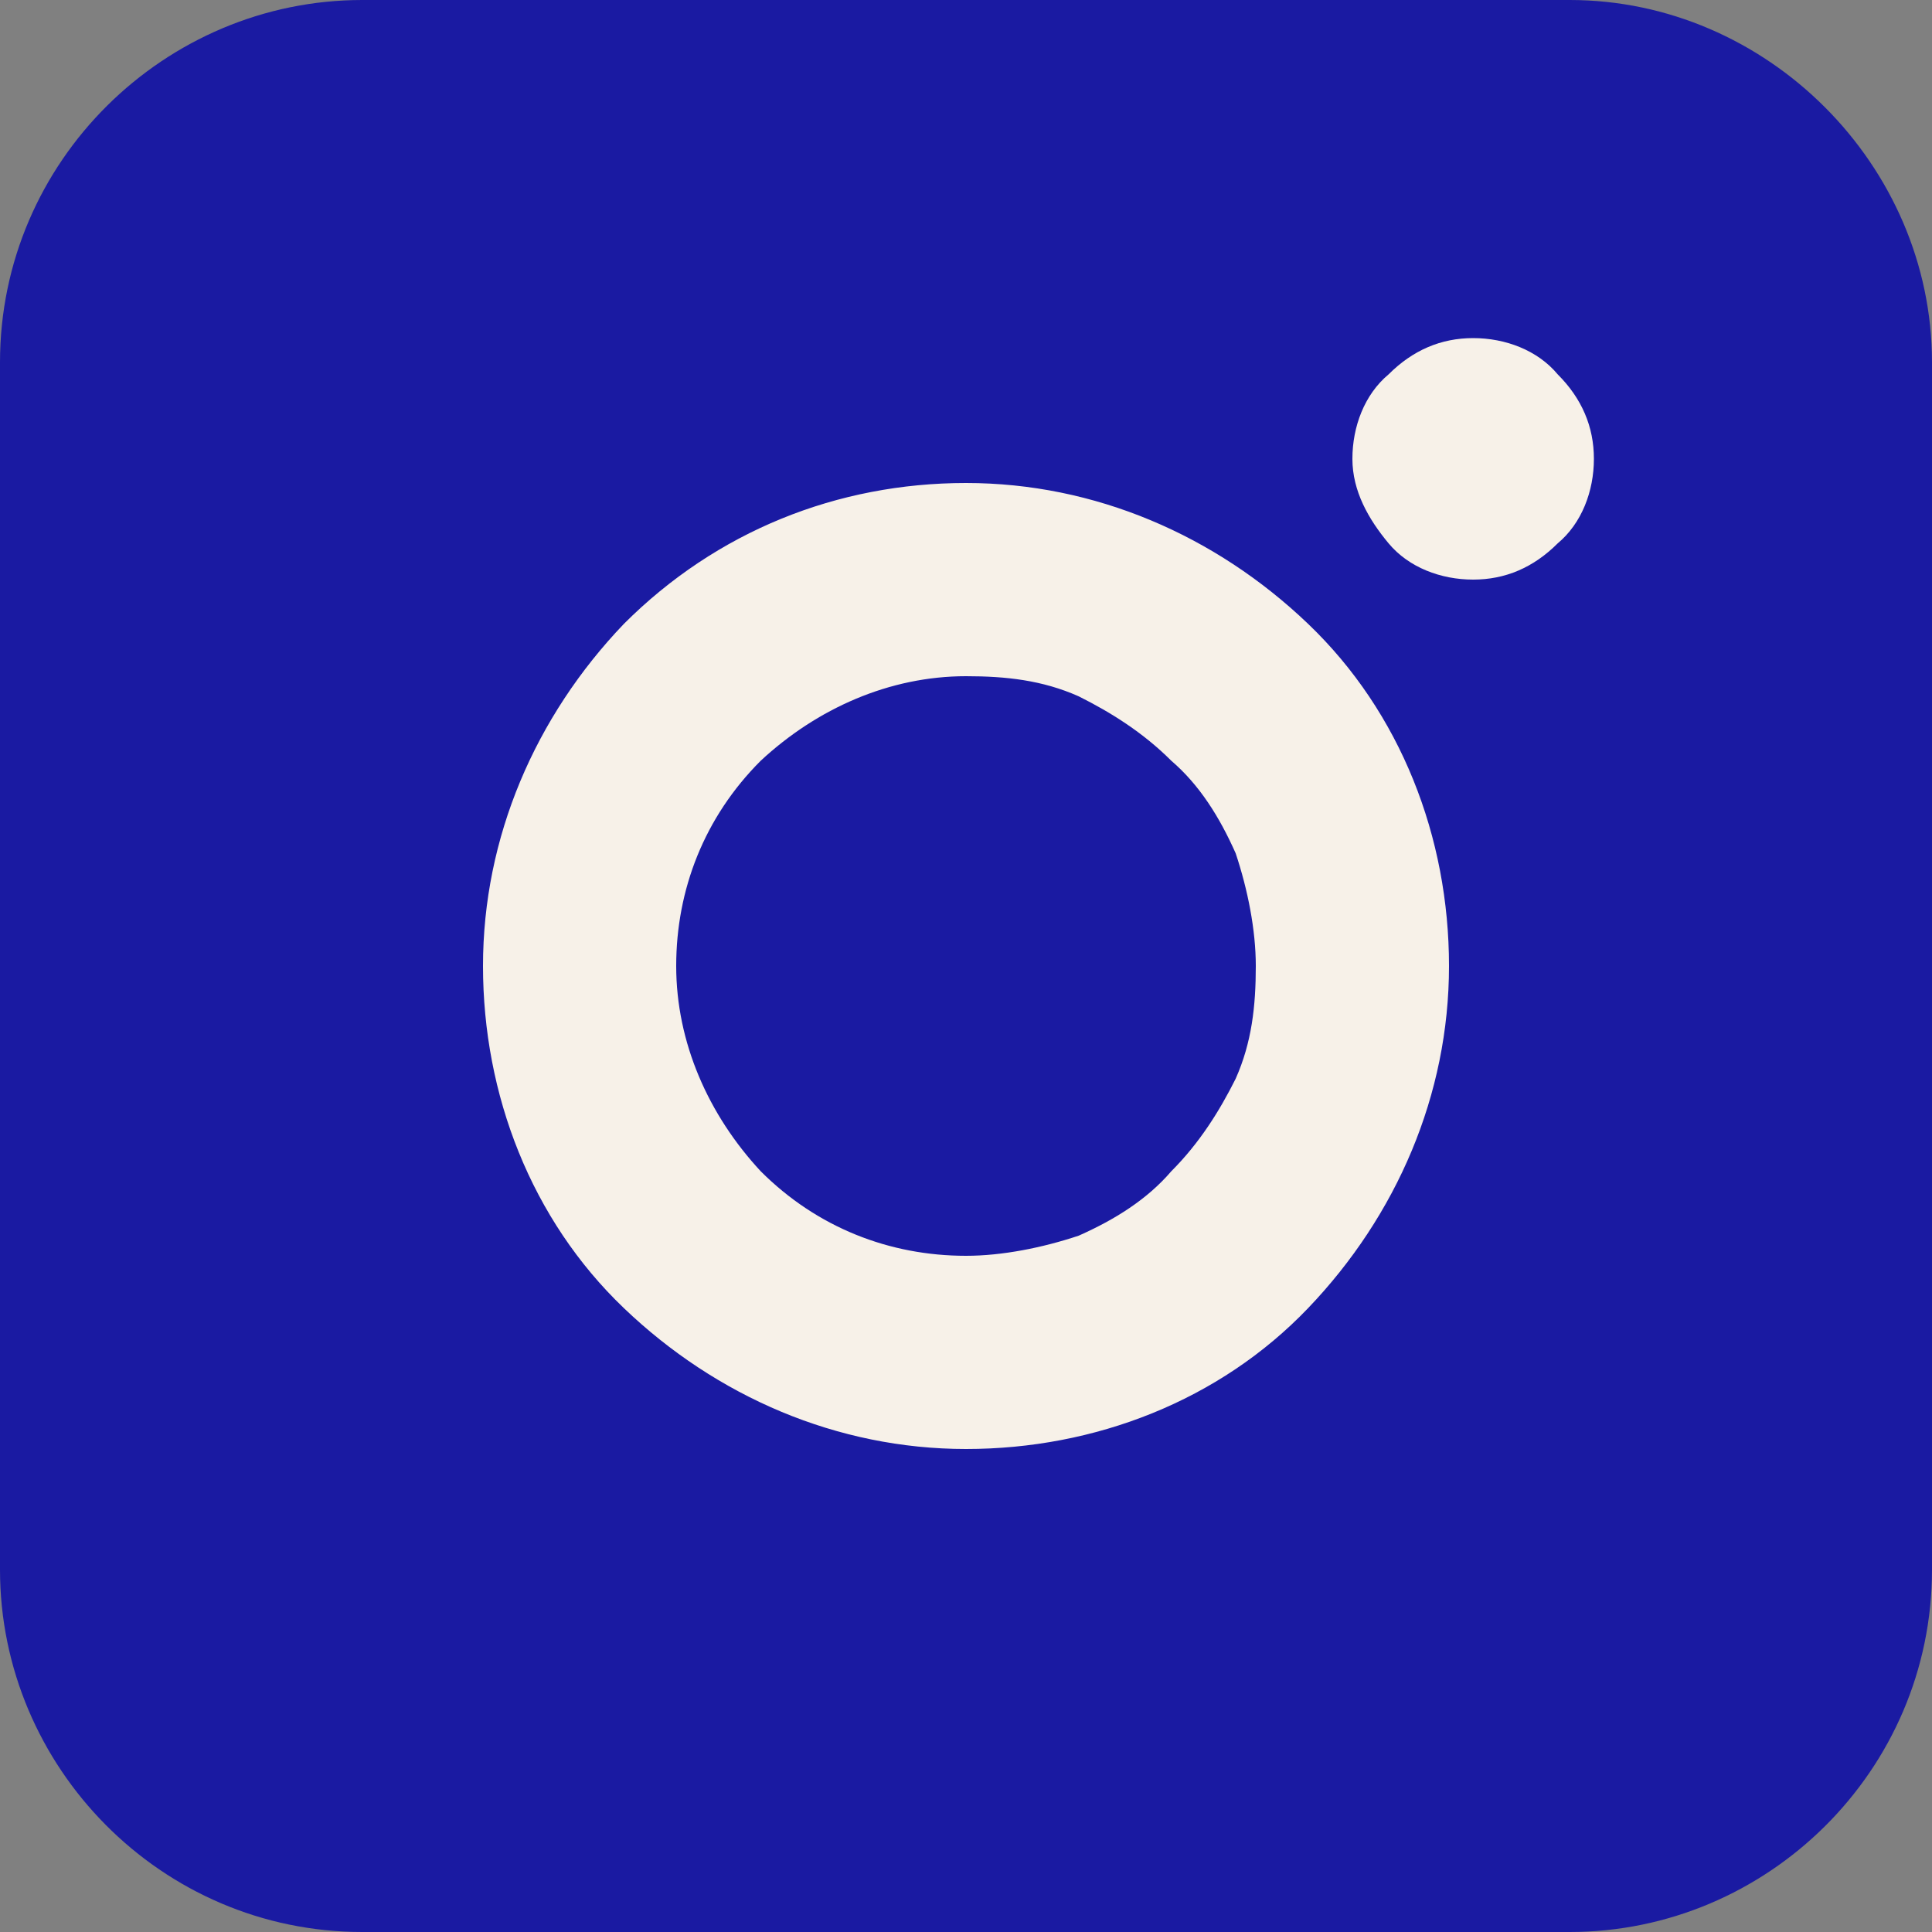 <?xml version="1.0" encoding="utf-8"?>
<!-- Generator: Adobe Illustrator 23.0.1, SVG Export Plug-In . SVG Version: 6.00 Build 0)  -->
<svg version="1.1" id="Capa_1" xmlns="http://www.w3.org/2000/svg" xmlns:xlink="http://www.w3.org/1999/xlink" x="0px" y="0px"
	 viewBox="0 0 48 48" style="enable-background:new 0 0 48 48;" xml:space="preserve">
<rect x="0" y="0" width="48" height="48" fill="#808080" stroke="none"/>
<style type="text/css">
	.st0{fill:#F7F1E8;}
	.st1{fill-rule:evenodd;clip-rule:evenodd;fill:#1A1AA2;}
</style>
<rect x="7.2" y="7.5" class="st0" width="35.3" height="31.1"/>
<path class="st1" d="M48,9V39c0,5-4.1,9-9,9H9c-5,0-9-4.1-9-9V9c0-5,4.1-9,9-9H39C43.9,0,48,4.1,48,9z M15.5,15.5
	c2.3-2.3,5.3-3.5,8.5-3.5c3.2,0,6.2,1.3,8.5,3.5S36,20.8,36,24s-1.3,6.2-3.5,8.5S27.2,36,24,36c-3.2,0-6.2-1.3-8.5-3.5
	S12,27.2,12,24S13.3,17.8,15.5,15.5z M34.5,9.3c0.6-0.6,1.3-0.9,2.1-0.9c0.8,0,1.6,0.3,2.1,0.9c0.6,0.6,0.9,1.3,0.9,2.1
	s-0.3,1.6-0.9,2.1c-0.6,0.6-1.3,0.9-2.1,0.9c-0.8,0-1.6-0.3-2.1-0.9s-0.9-1.3-0.9-2.1S33.9,9.8,34.5,9.3z"/>
<path class="st1" d="M26.8,17.3c-0.9-0.4-1.8-0.5-2.8-0.5c-1.9,0-3.7,0.8-5.1,2.1c-1.4,1.4-2.1,3.2-2.1,5.1s0.8,3.7,2.1,5.1
	c1.4,1.4,3.2,2.1,5.1,2.1c0.9,0,1.9-0.2,2.8-0.5c0.9-0.4,1.7-0.9,2.3-1.6c0.7-0.7,1.2-1.5,1.6-2.3c0.4-0.9,0.5-1.8,0.5-2.8
	c0-0.9-0.2-1.9-0.5-2.8c-0.4-0.9-0.9-1.7-1.6-2.3C28.4,18.2,27.6,17.7,26.8,17.3z"/>
</svg>
